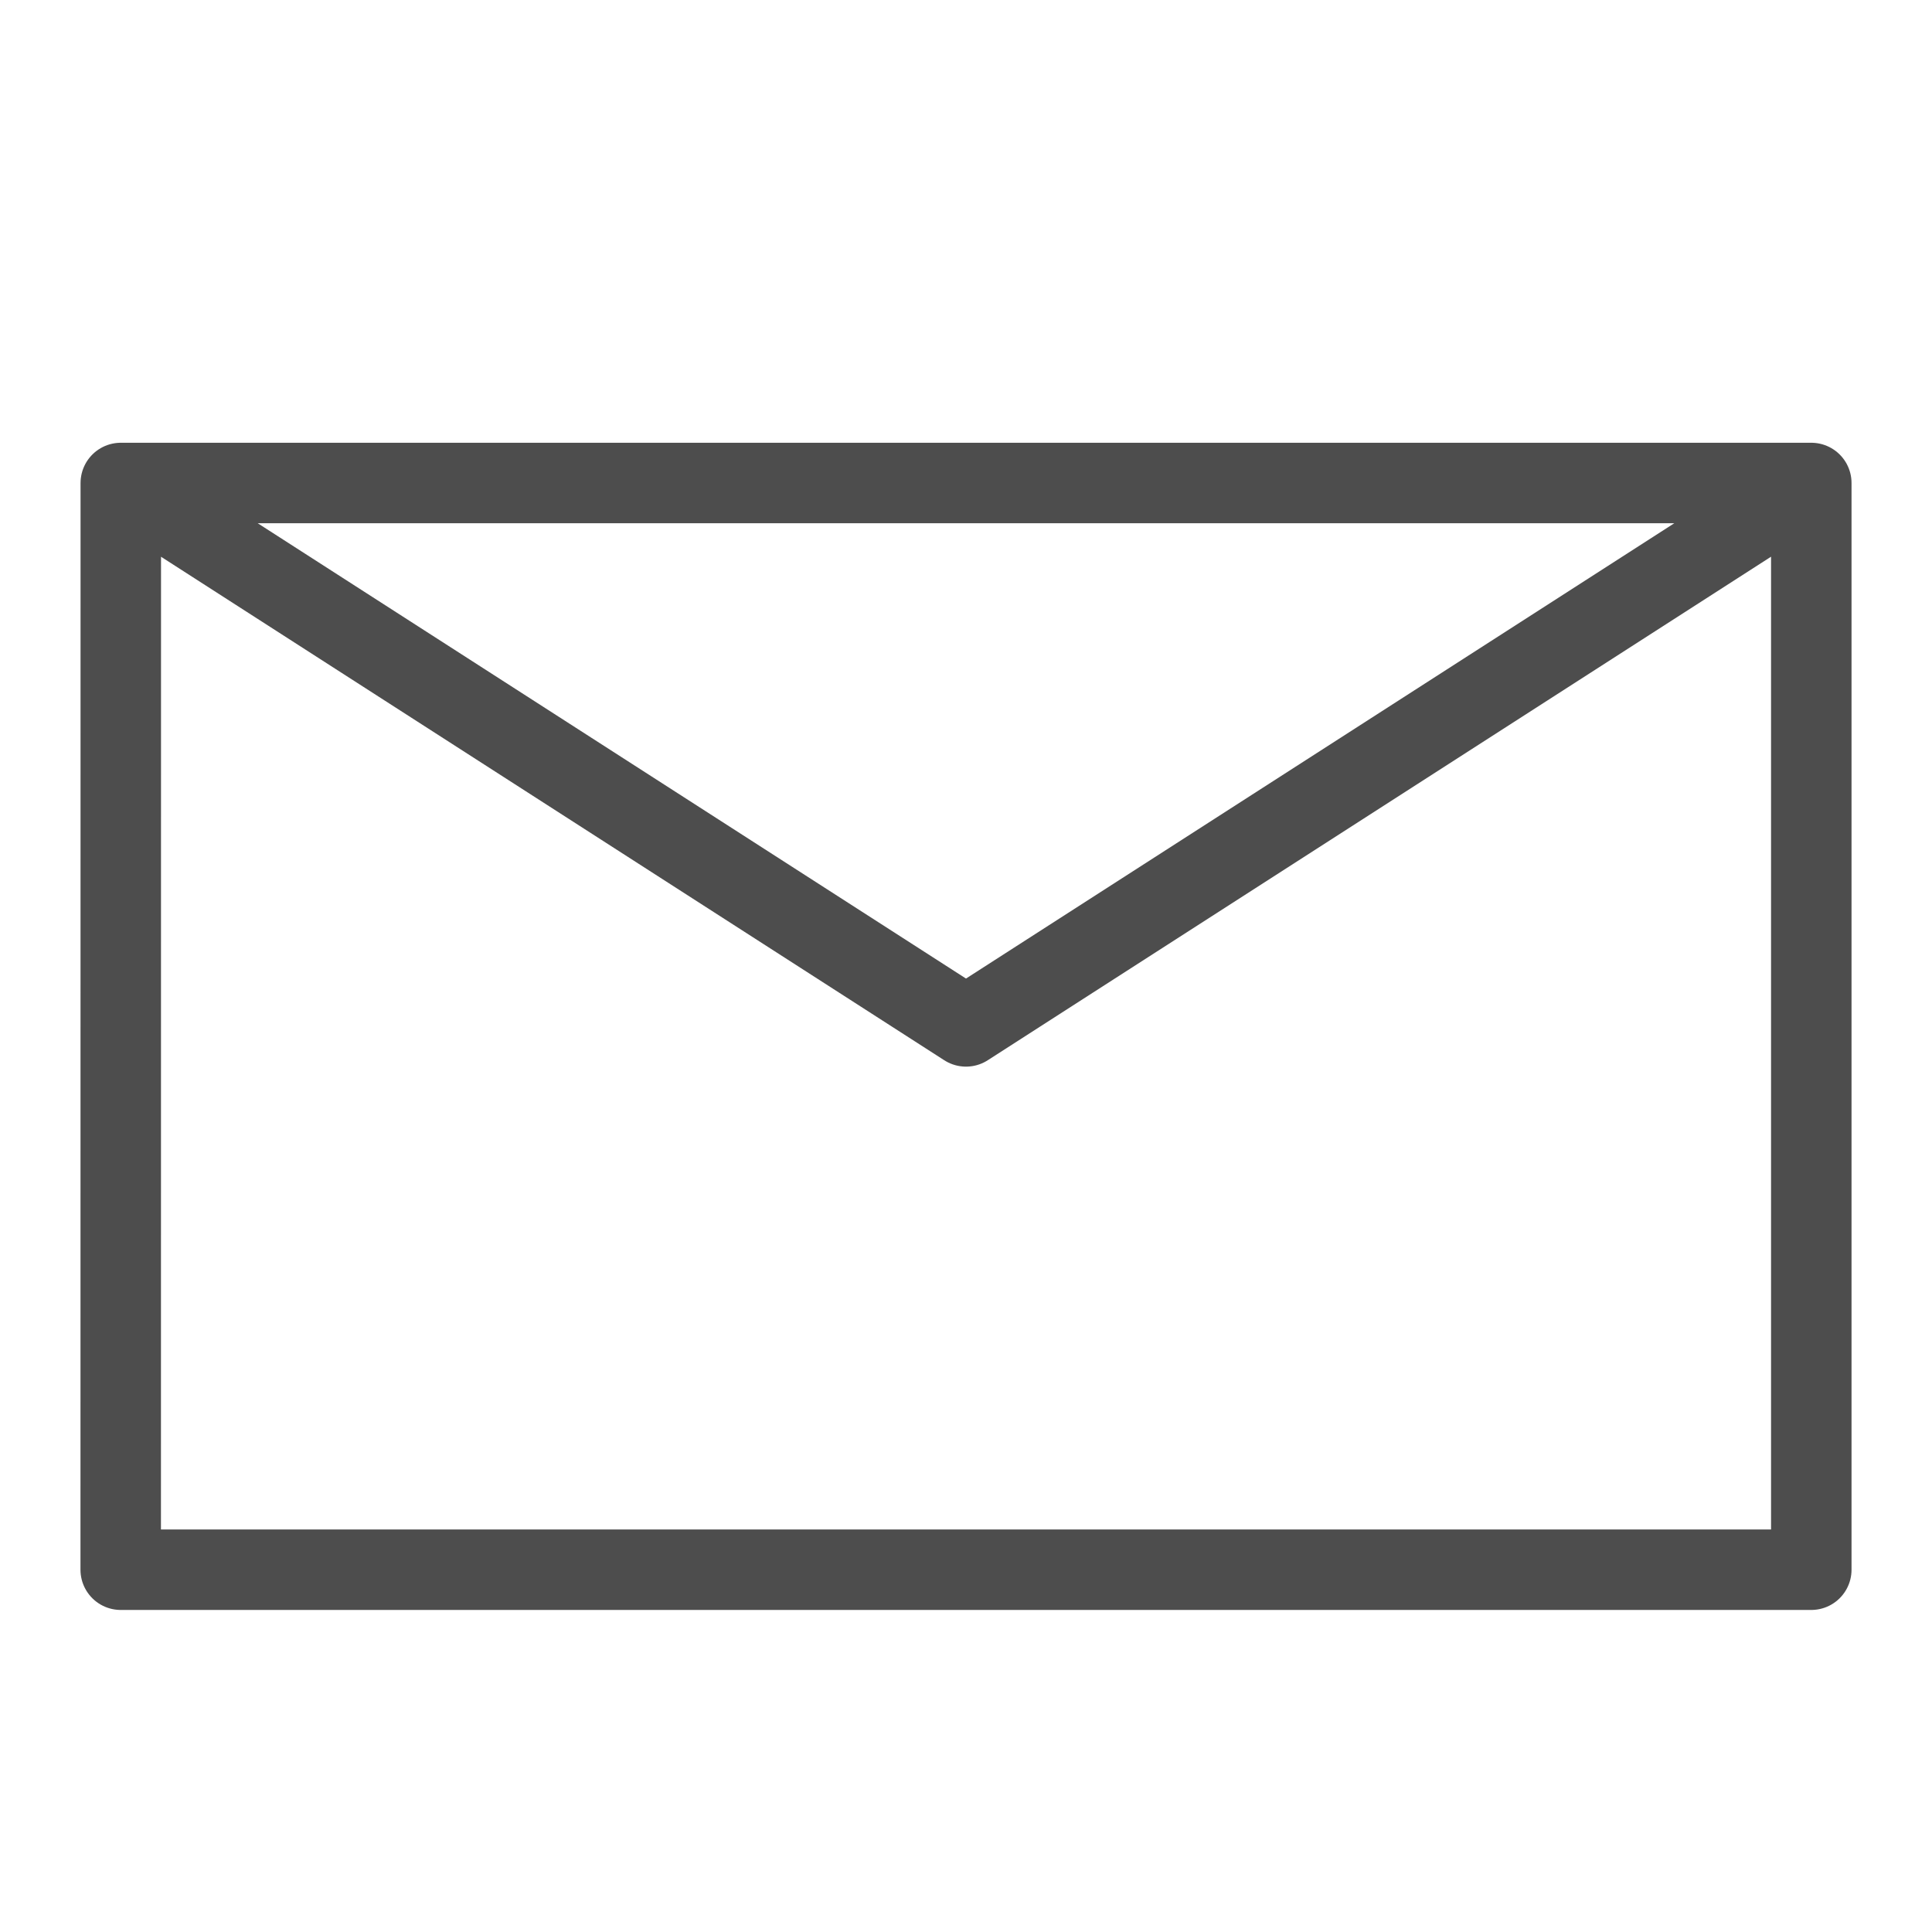 <?xml version="1.0" encoding="UTF-8" standalone="no"?>
<svg
   xmlns:osb="http://www.openswatchbook.org/uri/2009/osb"
   xmlns:dc="http://purl.org/dc/elements/1.1/"
   xmlns:cc="http://creativecommons.org/ns#"
   xmlns:rdf="http://www.w3.org/1999/02/22-rdf-syntax-ns#"
   xmlns:svg="http://www.w3.org/2000/svg"
   xmlns="http://www.w3.org/2000/svg"
   xmlns:sodipodi="http://sodipodi.sourceforge.net/DTD/sodipodi-0.dtd"
   xmlns:inkscape="http://www.inkscape.org/namespaces/inkscape"
   id="svg8"
   version="1.1"
   viewBox="0 0 25.4 25.4"
   height="96"
   width="96"
   sodipodi:docname="mail.svg"
   inkscape:version="0.92.3 (2405546, 2018-03-11)">
  <sodipodi:namedview
     pagecolor="#ffffff"
     bordercolor="#666666"
     borderopacity="1"
     objecttolerance="10"
     gridtolerance="10"
     guidetolerance="10"
     inkscape:pageopacity="0"
     inkscape:pageshadow="2"
     inkscape:window-width="640"
     inkscape:window-height="480"
     id="namedview7"
     showgrid="false"
     inkscape:zoom="5.1875"
     inkscape:cx="31.776042"
     inkscape:cy="39.740648"
     inkscape:current-layer="svg8" />
  <defs
     id="defs2">
    <linearGradient
       id="linearGradient816"
       osb:paint="solid">
      <stop
         style="stop-color:#000000;stop-opacity:1;"
         offset="0"
         id="stop814" />
    </linearGradient>
  </defs>
  <g
     transform="translate(0,-271.6)"
     id="layer1"
     style="stroke:#4d4d4d;stroke-opacity:1">
    <path
       d="m 1.587,277.95 11.113,7.144 11.113,-7.144 m -22.225,0 h 22.225 v 14.287 H 1.587 Z"
       style="fill:none;stroke:#4d4d4d;stroke-width:1.058;stroke-linecap:butt;stroke-linejoin:round;stroke-opacity:1;stroke-miterlimit:4;stroke-dasharray:none"
       id="path821" />
  </g>
</svg>
